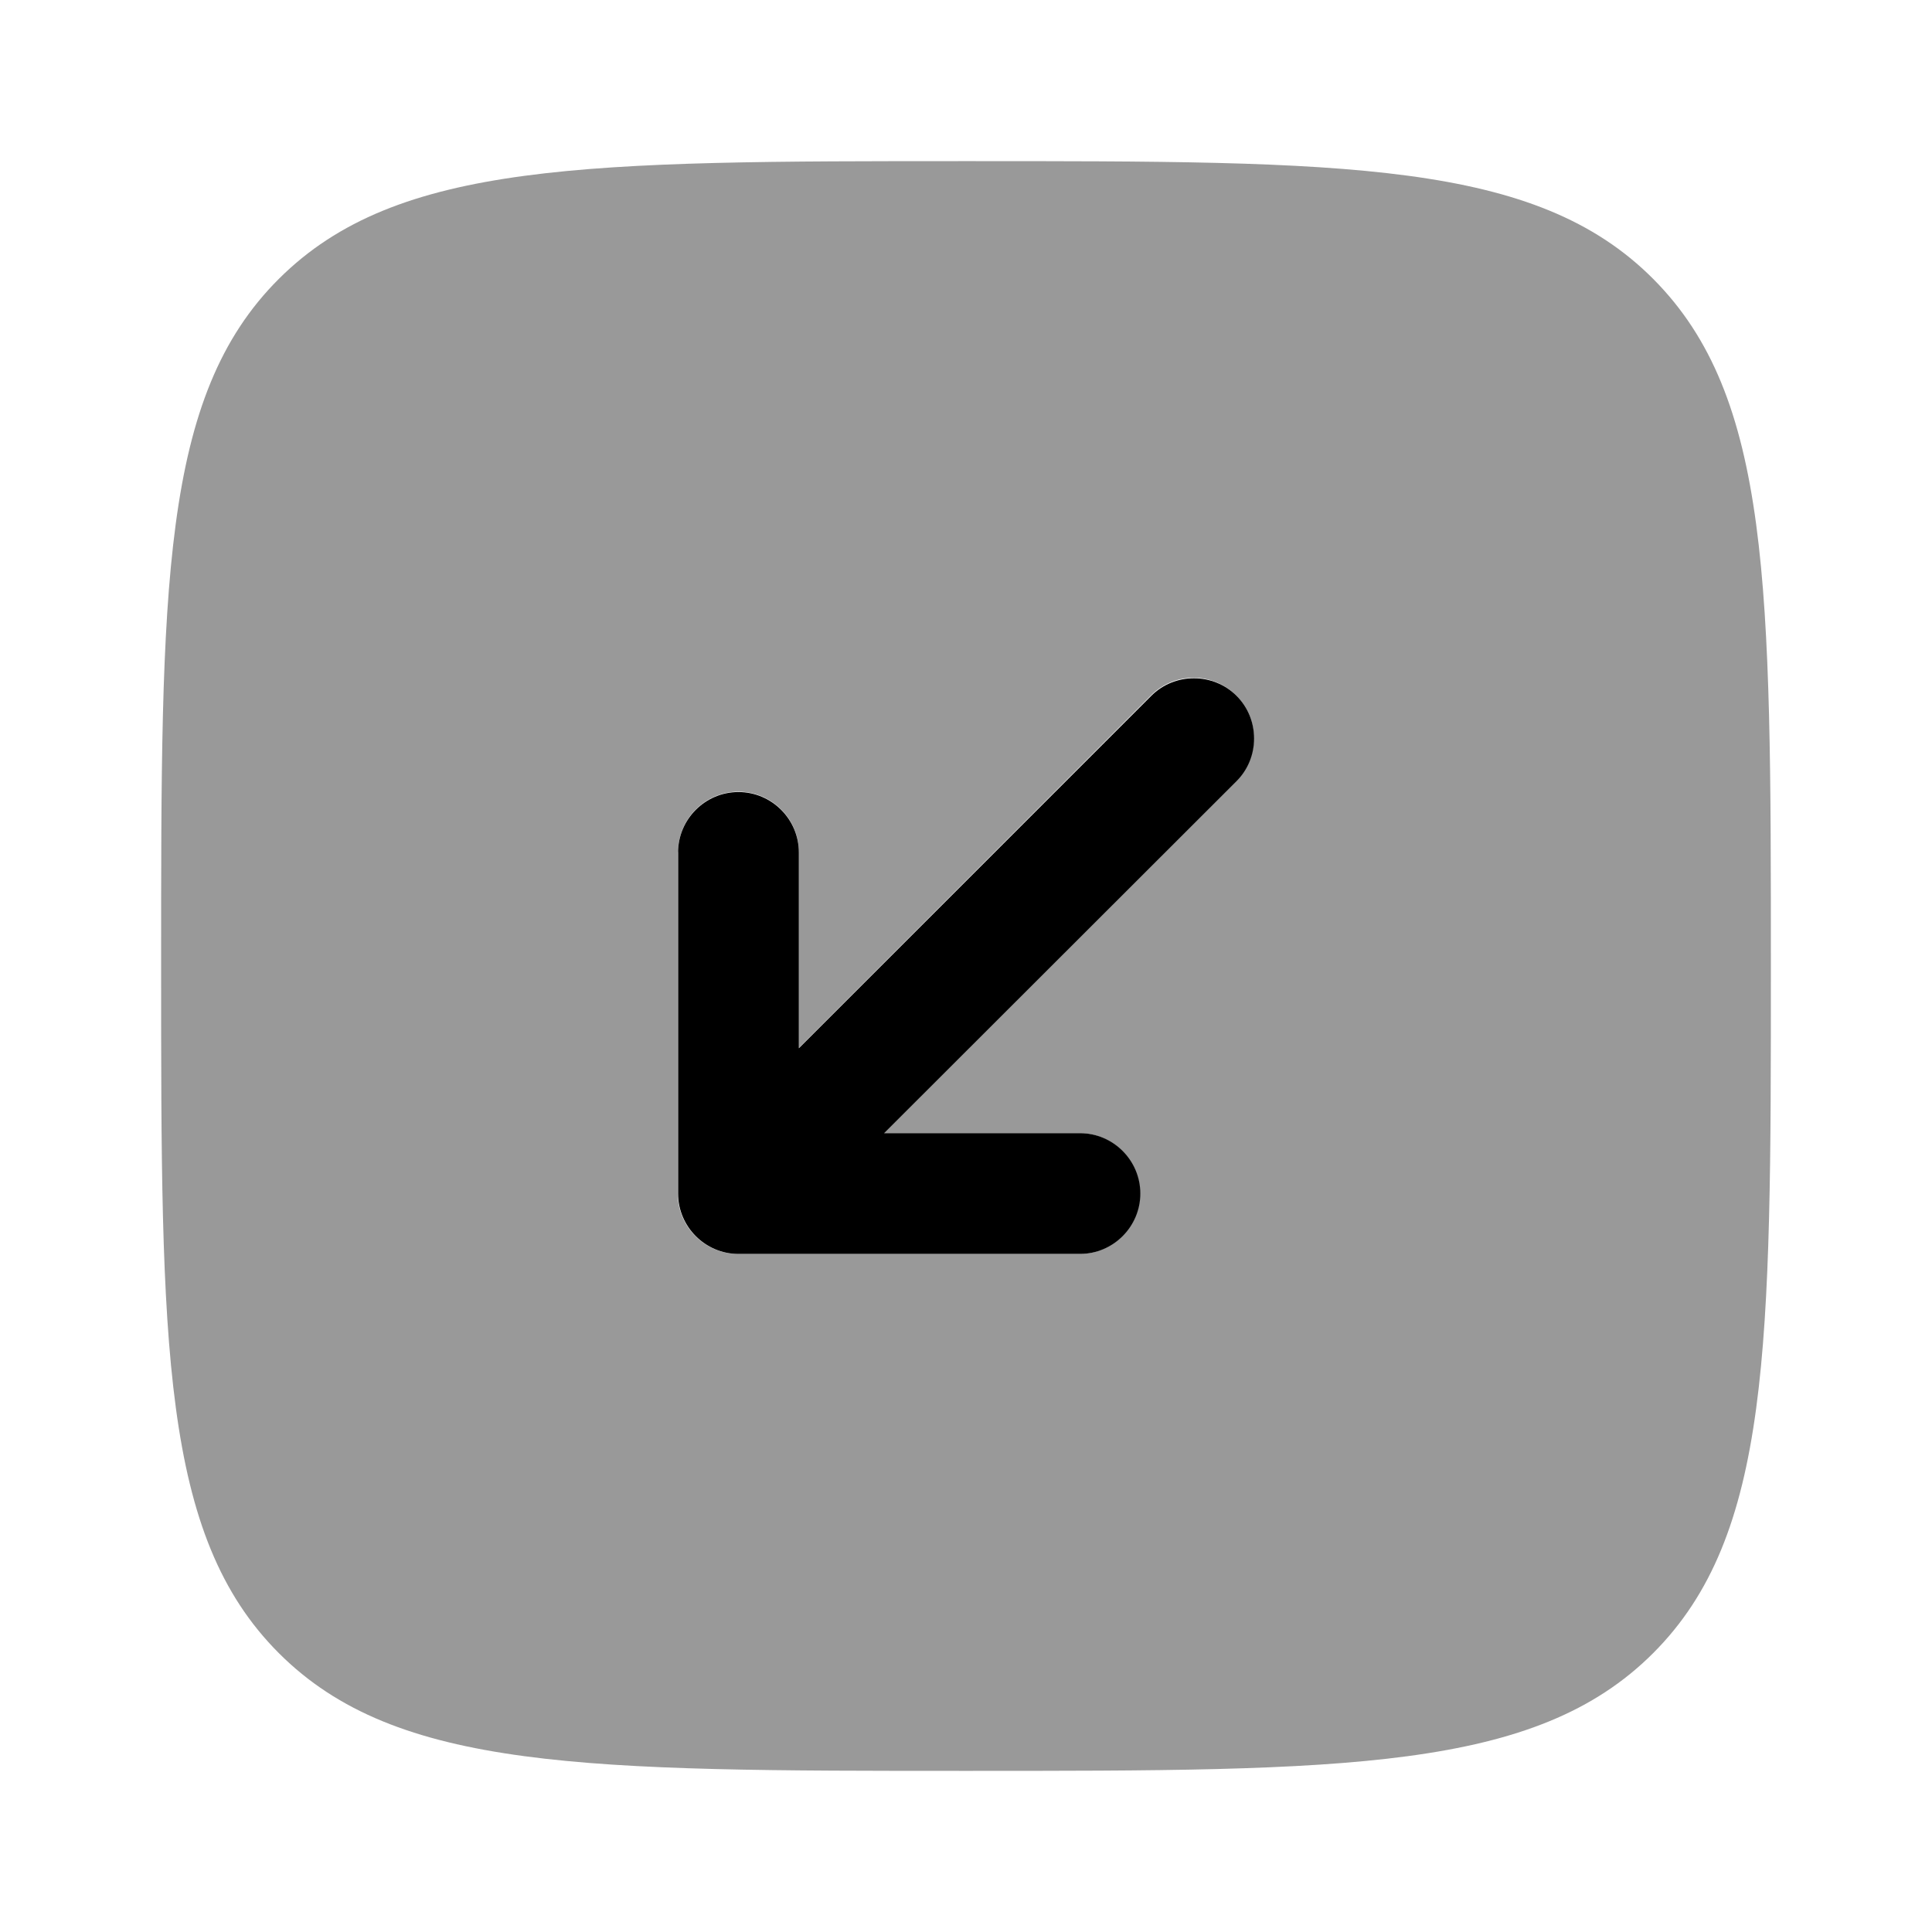 <svg xmlns="http://www.w3.org/2000/svg" viewBox="0 0 512 512"><!--!Font Awesome Pro 6.6.0 by @fontawesome - https://fontawesome.com License - https://fontawesome.com/license (Commercial License) Copyright 2024 Fonticons, Inc.--><path class="fa-secondary" opacity=".4" d="M42.7 256c0 100.6 0 150.9 31.2 182.1s81.5 31.2 182.1 31.2s150.9 0 182.1-31.2c31.2-31.2 31.2-81.3 31.2-181.3l0-.8c0-100.6 0-150.8-31.2-182.1S356.6 42.7 256 42.7s-150.8 0-182.1 31.2S42.7 155.4 42.7 256zm137-30.2c0-8.8 7.2-16 16-16s16 7.2 16 16l0 51.9L305 184.3c3.1-3.1 7.2-4.7 11.3-4.7s8.2 1.6 11.3 4.7s4.7 7.2 4.7 11.3s-1.6 8.2-4.7 11.3l-93.4 93.4 51.9 0c8.8 0 16 7.2 16 16s-7.2 16-16 16l-90.5 0c-8.8 0-16-7.2-16-16l0-90.5z"/><path class="fa-primary" d="M179.7 316.3c0 8.8 7.2 16 16 16l90.5 0c8.8 0 16-7.2 16-16s-7.2-16-16-16H234.3L327.7 207c6.2-6.2 6.2-16.4 0-22.6s-16.4-6.2-22.6 0l-93.4 93.4 0-51.9c0-8.8-7.2-16-16-16s-16 7.2-16 16l0 90.5z"/></svg>